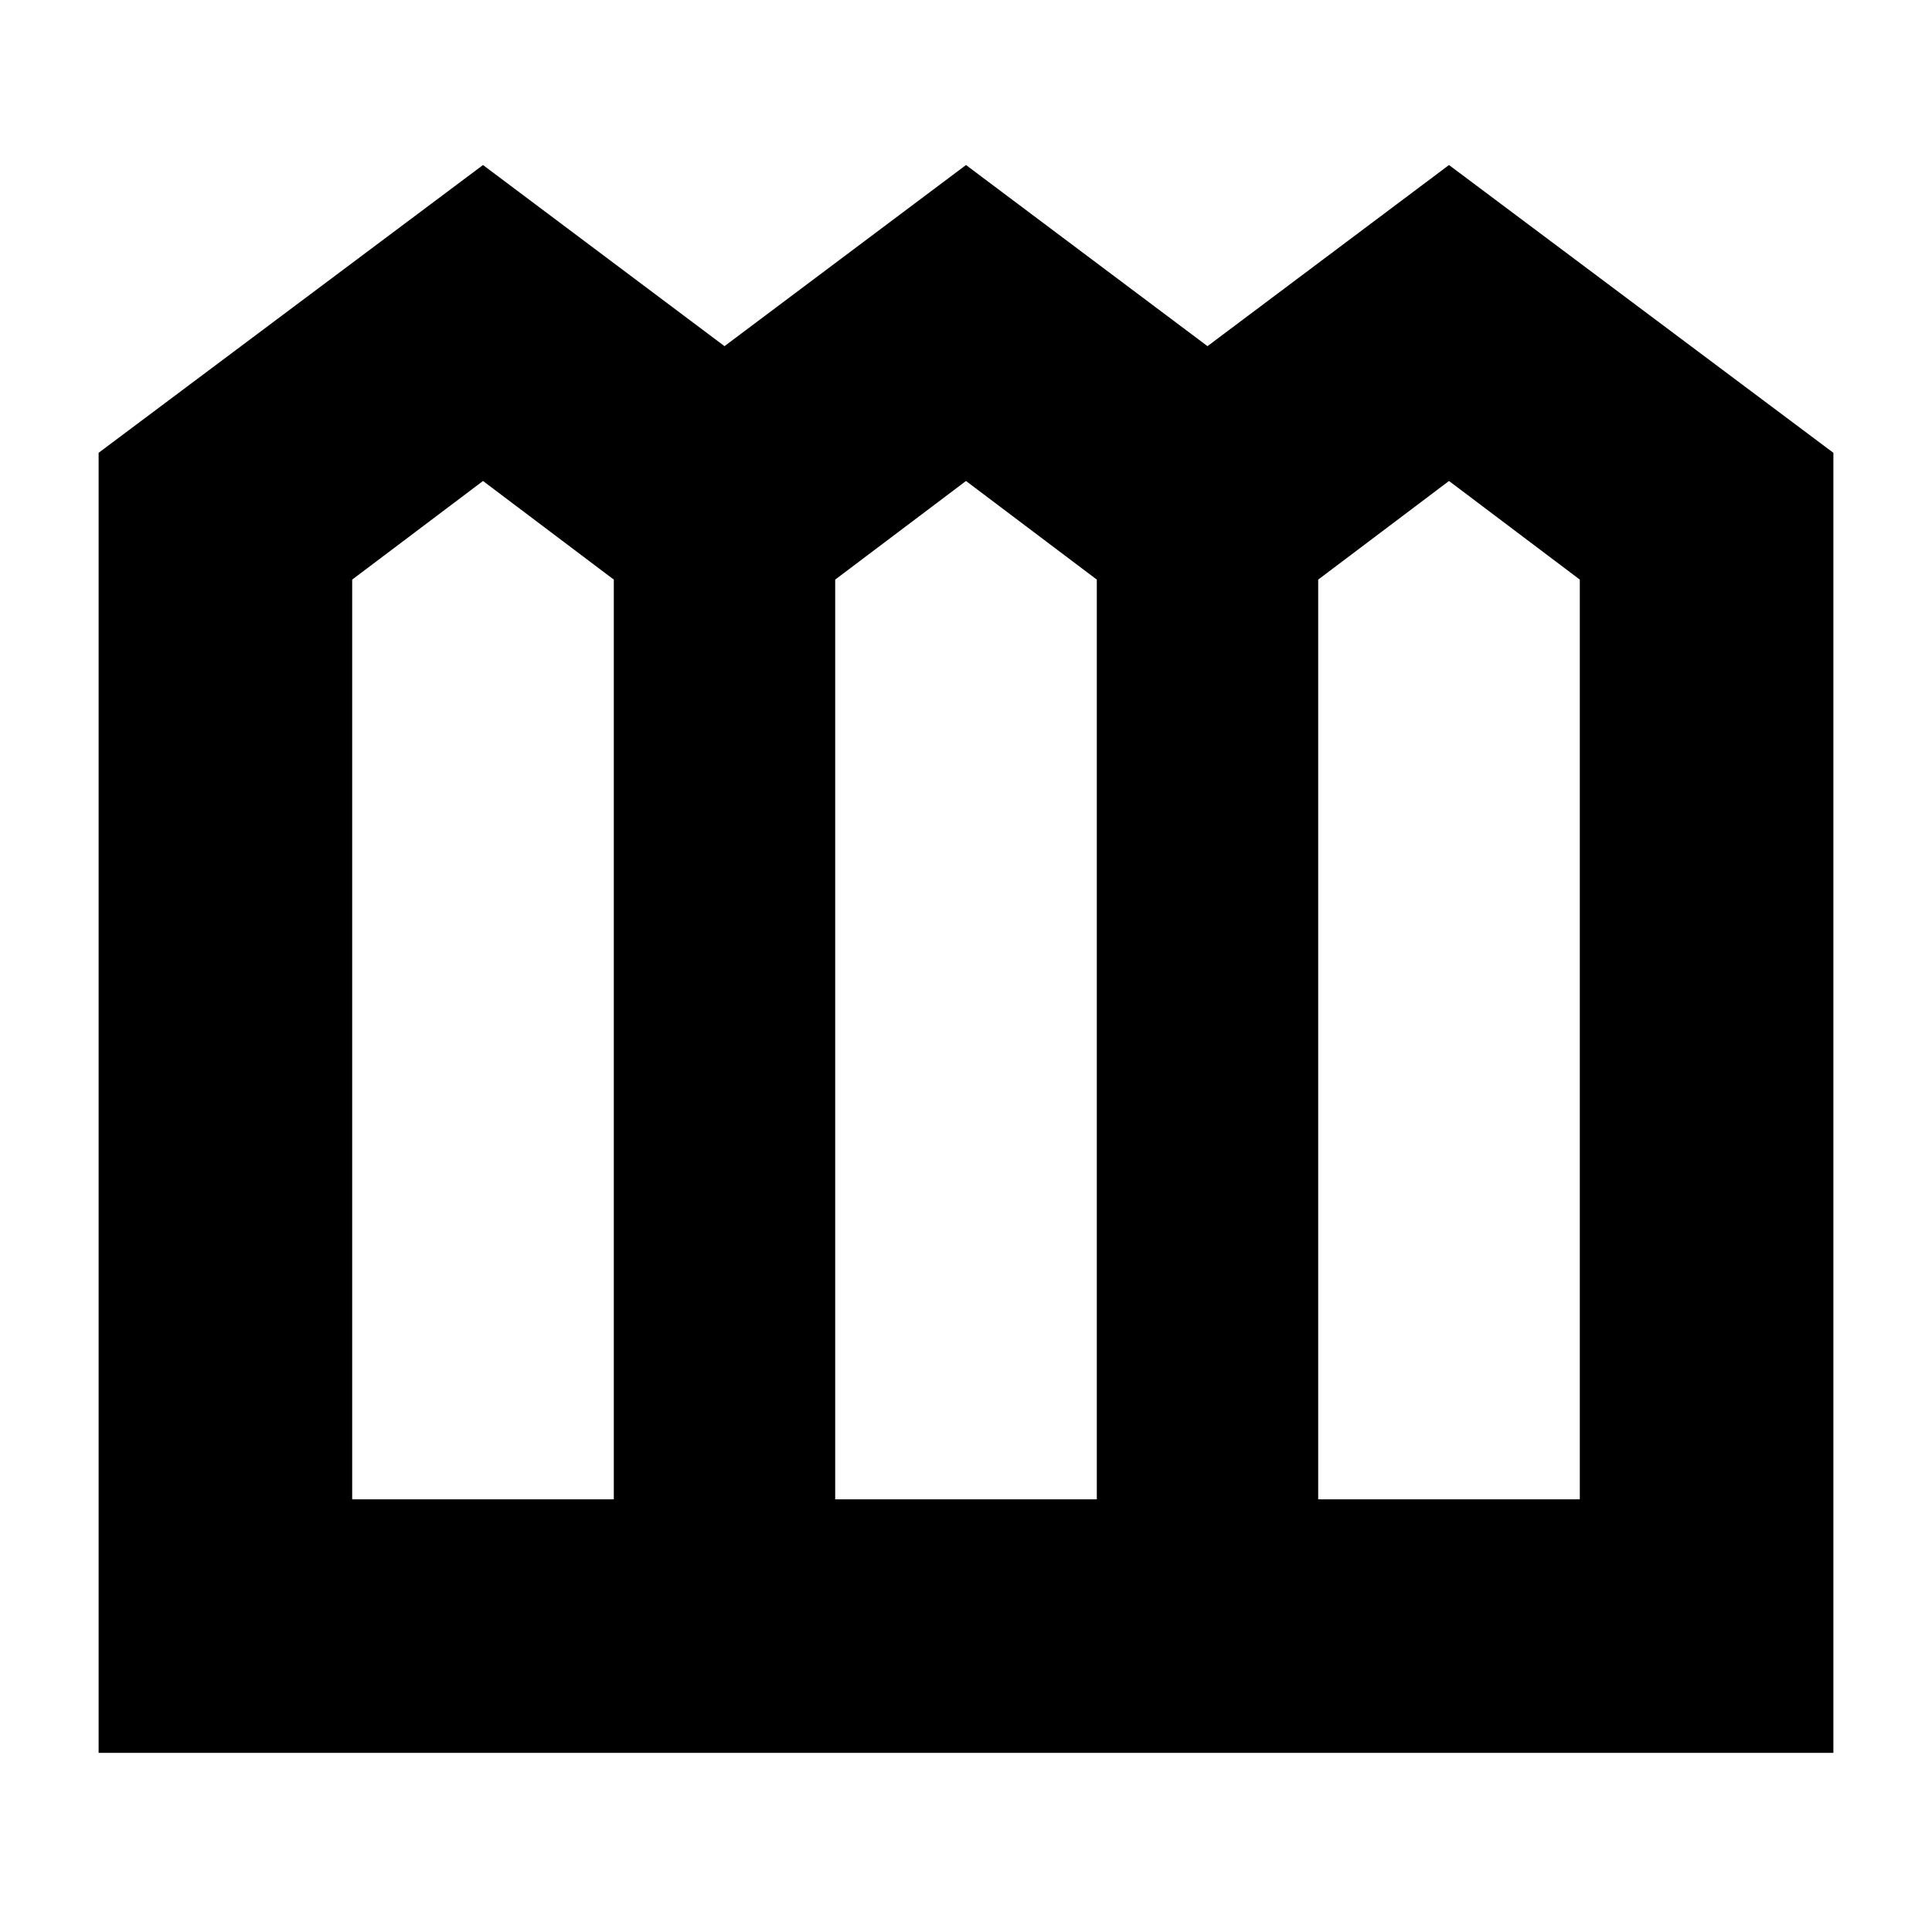 <svg xmlns="http://www.w3.org/2000/svg" height="24" width="24"><path d="M1.225 21.775V5.625L6 2.05 9 4.3l3-2.25 3 2.25 3-2.25 4.775 3.575v16.15Zm3.15-3.15h3.25V7.2L6 5.975 4.375 7.2Zm6 0h3.25V7.2L12 5.975 10.375 7.2Zm6 0h3.25V7.2L18 5.975 16.375 7.2Z"/></svg>